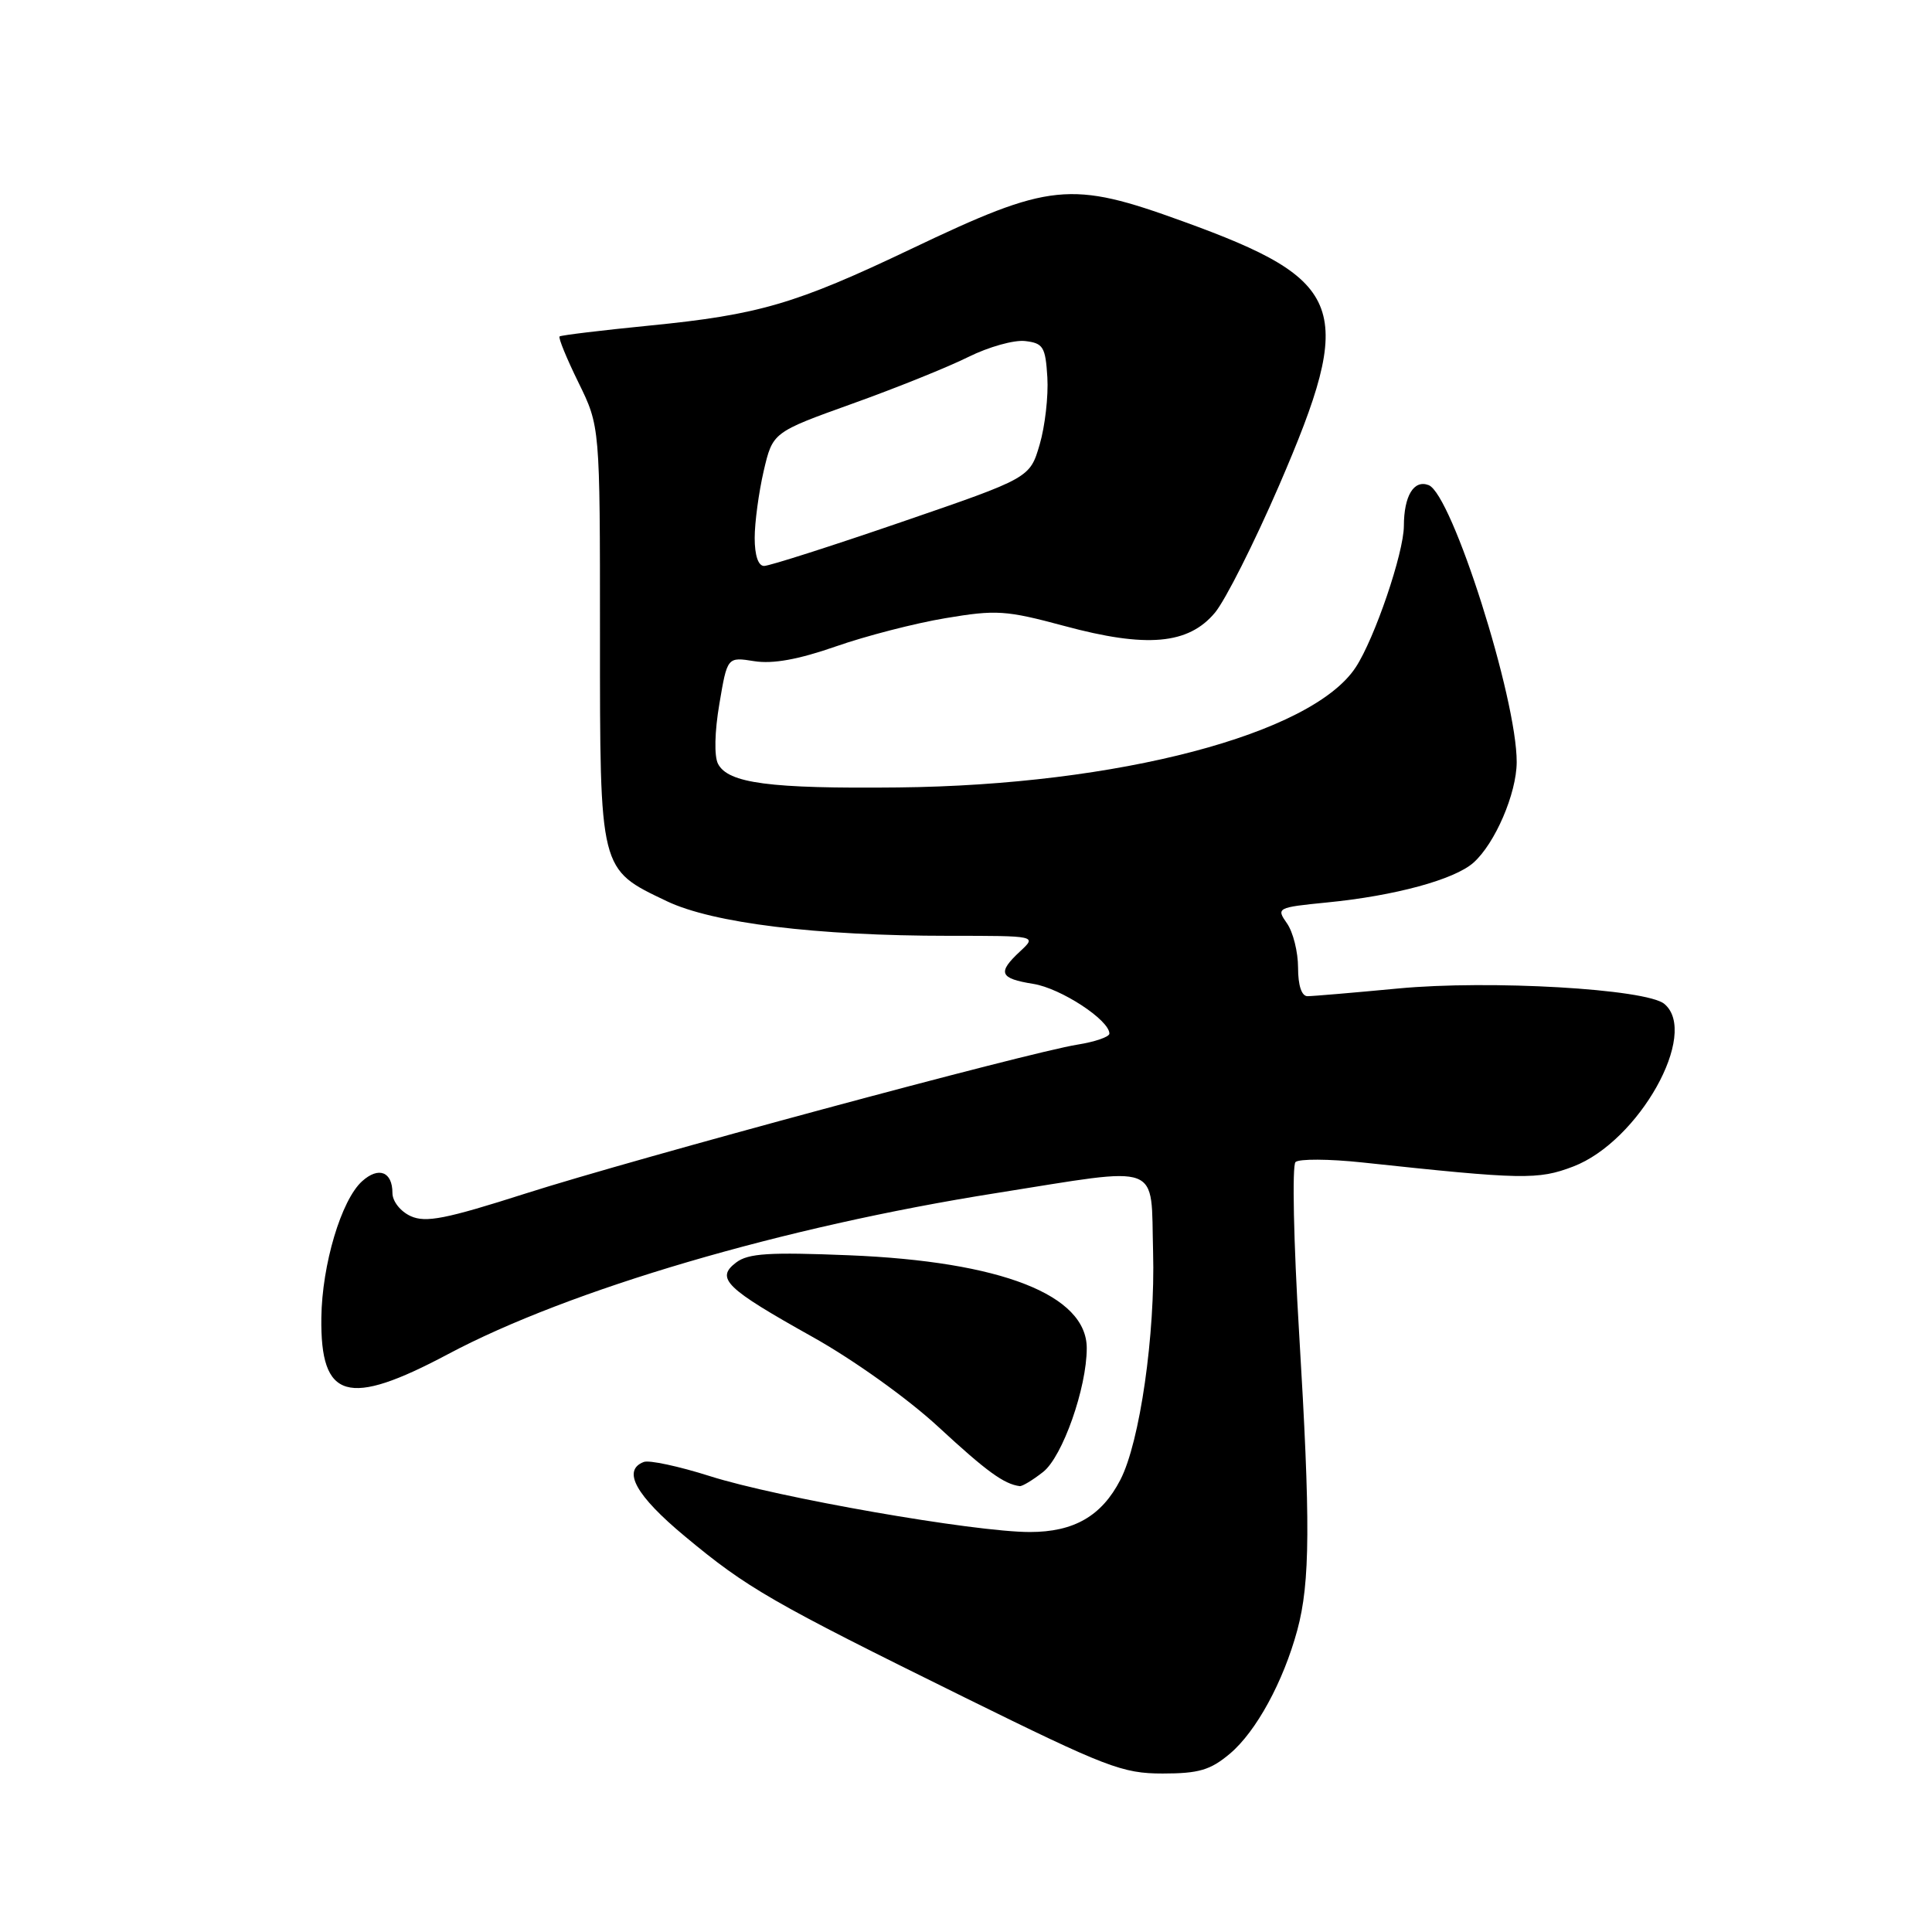 <?xml version="1.0" encoding="UTF-8" standalone="no"?>
<!DOCTYPE svg PUBLIC "-//W3C//DTD SVG 1.1//EN" "http://www.w3.org/Graphics/SVG/1.1/DTD/svg11.dtd" >
<svg xmlns="http://www.w3.org/2000/svg" xmlns:xlink="http://www.w3.org/1999/xlink" version="1.1" viewBox="0 0 256 256">
 <g >
 <path fill="currentColor"
d=" M 162.97 232.37 C 166.45 229.44 170.05 222.83 171.90 216.00 C 173.61 209.67 173.65 201.70 172.14 176.64 C 171.41 164.62 171.20 154.42 171.66 153.98 C 172.12 153.54 176.10 153.56 180.50 154.03 C 201.77 156.31 203.80 156.35 208.46 154.57 C 217.17 151.24 225.20 136.90 220.53 133.02 C 218.13 131.03 197.39 129.83 185.26 130.98 C 179.34 131.54 173.94 132.00 173.25 132.00 C 172.47 132.00 172.00 130.58 172.00 128.22 C 172.00 126.14 171.34 123.50 170.53 122.35 C 169.09 120.30 169.21 120.24 175.85 119.58 C 184.83 118.70 192.72 116.55 195.24 114.31 C 198.10 111.77 200.95 105.15 200.97 101.00 C 201.01 92.58 192.39 65.47 189.30 64.28 C 187.34 63.53 186.03 65.70 186.02 69.70 C 186.00 73.29 182.15 84.60 179.64 88.42 C 173.83 97.29 148.12 104.04 119.00 104.34 C 101.98 104.52 96.48 103.79 95.14 101.21 C 94.62 100.20 94.69 96.96 95.32 93.27 C 96.37 87.04 96.37 87.04 99.95 87.61 C 102.40 88.00 105.78 87.39 110.74 85.66 C 114.71 84.27 121.25 82.58 125.28 81.91 C 132.01 80.78 133.29 80.86 141.02 82.94 C 151.92 85.89 157.47 85.40 160.99 81.18 C 162.37 79.52 166.19 71.94 169.48 64.34 C 179.69 40.70 178.41 37.18 156.74 29.33 C 141.81 23.91 139.21 24.18 120.70 33.00 C 105.43 40.28 100.53 41.71 86.07 43.14 C 79.71 43.77 74.34 44.42 74.15 44.58 C 73.95 44.74 75.08 47.49 76.65 50.69 C 79.50 56.50 79.50 56.50 79.50 84.00 C 79.50 115.57 79.39 115.13 88.35 119.41 C 94.45 122.32 108.15 124.00 125.73 124.00 C 137.38 124.00 137.38 124.00 135.19 126.04 C 132.12 128.89 132.43 129.65 136.92 130.37 C 140.56 130.95 147.00 135.16 147.00 136.96 C 147.00 137.39 145.09 138.05 142.76 138.42 C 136.21 139.47 84.05 153.54 69.66 158.14 C 59.05 161.53 56.41 162.05 54.41 161.14 C 53.06 160.52 52.00 159.18 52.00 158.08 C 52.00 155.25 50.17 154.54 47.98 156.52 C 45.22 159.01 42.67 167.57 42.58 174.60 C 42.44 185.46 46.06 186.51 59.35 179.44 C 75.45 170.87 103.77 162.55 132.00 158.09 C 154.30 154.56 152.46 153.87 152.79 165.88 C 153.09 176.79 151.04 191.10 148.45 196.09 C 145.98 200.88 142.30 203.00 136.46 203.00 C 129.09 203.00 102.99 198.44 94.05 195.59 C 89.95 194.29 86.01 193.44 85.30 193.72 C 82.40 194.83 84.25 198.17 90.75 203.57 C 99.02 210.45 102.17 212.27 127.88 224.95 C 146.60 234.18 148.73 235.00 154.05 235.00 C 158.85 235.00 160.38 234.55 162.97 232.37 Z  M 138.22 195.04 C 140.79 193.02 144.00 183.91 144.00 178.64 C 144.00 171.58 132.66 167.15 112.50 166.33 C 101.92 165.90 99.14 166.07 97.54 167.29 C 94.78 169.39 96.12 170.69 107.65 177.14 C 113.11 180.19 120.31 185.34 124.37 189.10 C 130.72 194.97 133.03 196.65 135.12 196.92 C 135.45 196.96 136.85 196.12 138.22 195.04 Z  M 100.00 71.28 C 100.00 69.23 100.54 65.25 101.19 62.42 C 102.39 57.28 102.39 57.28 112.94 53.49 C 118.75 51.41 125.67 48.62 128.33 47.29 C 130.99 45.97 134.36 45.02 135.83 45.19 C 138.23 45.47 138.53 45.95 138.78 50.00 C 138.93 52.48 138.47 56.49 137.76 58.91 C 136.46 63.33 136.46 63.33 119.48 69.16 C 110.14 72.37 101.94 74.99 101.25 74.99 C 100.47 75.00 100.00 73.59 100.00 71.28 Z "/>
</g>
</svg>